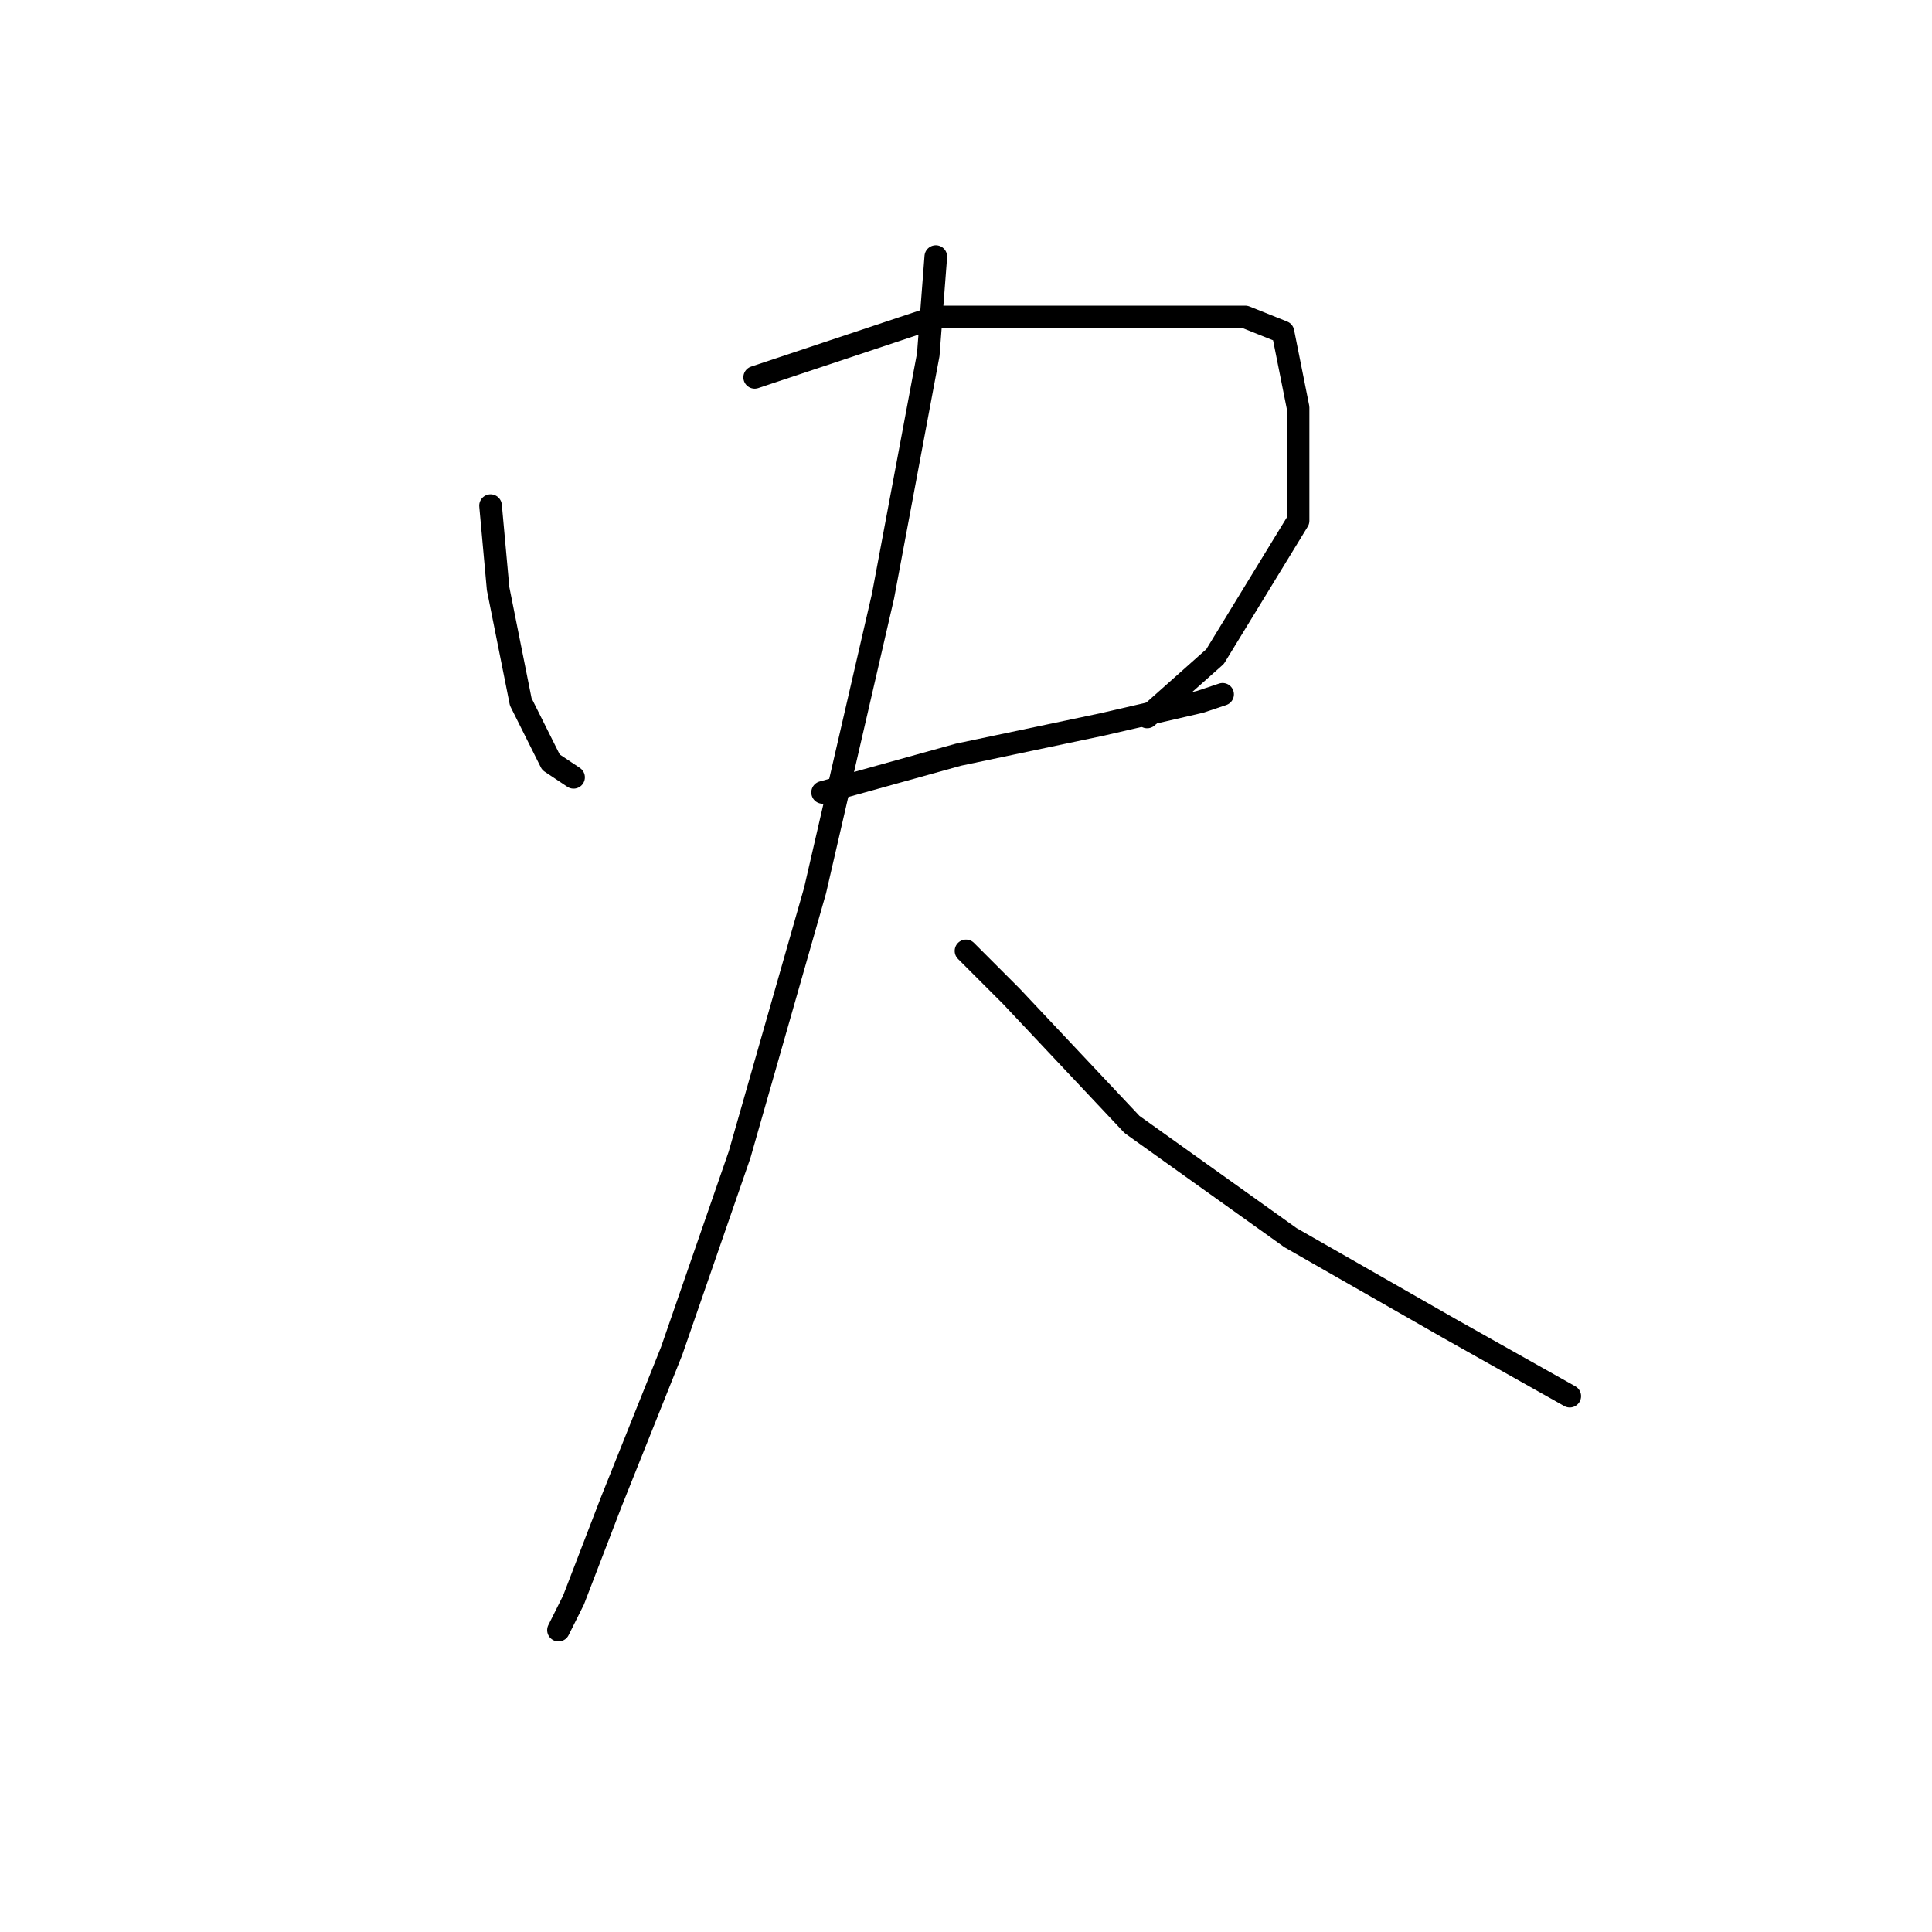 <?xml version="1.0" standalone="no"?>
    <svg width="256" height="256" xmlns="http://www.w3.org/2000/svg" version="1.1">
    <polyline stroke="black" stroke-width="3" stroke-linecap="round" fill="transparent" stroke-linejoin="round" points="65 67 66 78 69 93 73 101 76 103 76 103 " />
        <polyline stroke="black" stroke-width="3" stroke-linecap="round" fill="transparent" stroke-linejoin="round" points="100 50 124 42 149 42 165 42 170 44 172 54 172 69 161 87 152 95 152 95 " />
        <polyline stroke="black" stroke-width="3" stroke-linecap="round" fill="transparent" stroke-linejoin="round" points="109 105 127 100 146 96 159 93 162 92 162 92 " />
        <polyline stroke="black" stroke-width="3" stroke-linecap="round" fill="transparent" stroke-linejoin="round" points="124 34 123 47 117 79 108 118 98 153 89 179 81 199 76 212 74 216 74 216 " />
        <polyline stroke="black" stroke-width="3" stroke-linecap="round" fill="transparent" stroke-linejoin="round" points="128 126 134 132 150 149 171 164 192 176 208 185 208 185 " />
        </svg>